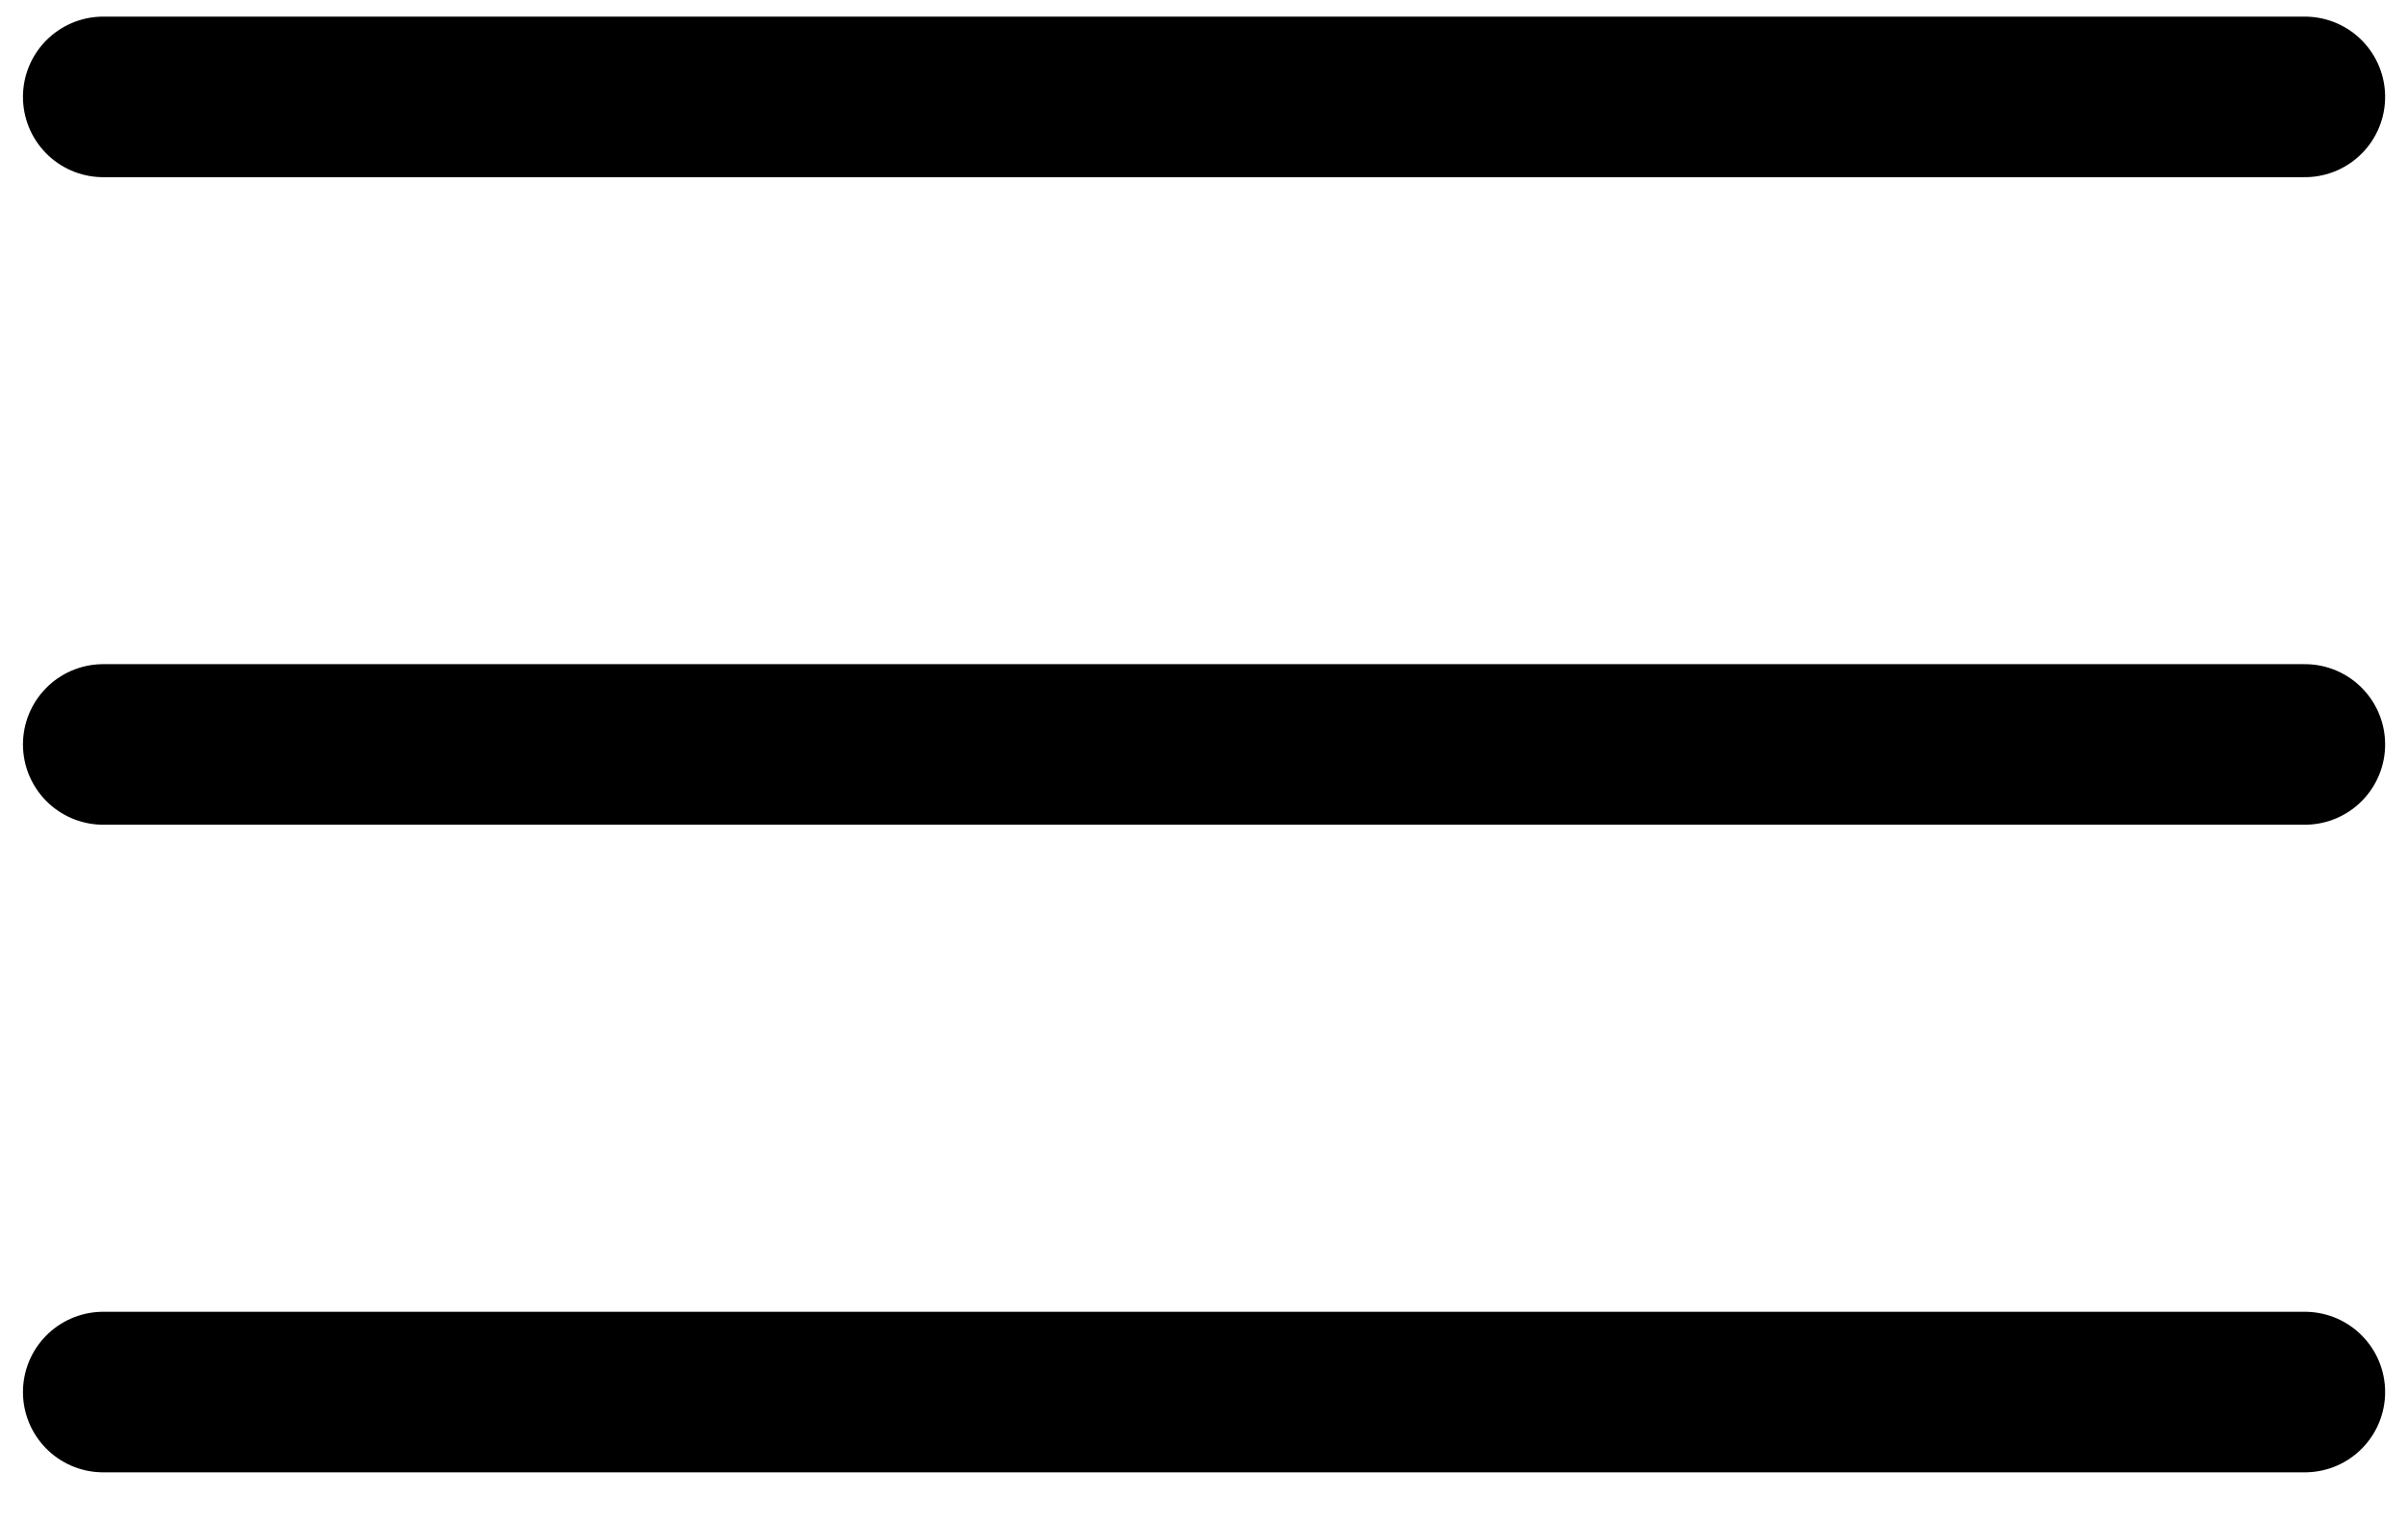 <svg width="30" height="19" viewBox="0 0 30 19" fill="none" xmlns="http://www.w3.org/2000/svg">
<path d="M1.286 1.207H28.715M1.286 9.273H28.715M1.286 17.34H28.715" stroke="black" stroke-width="2" stroke-linecap="round" stroke-linejoin="round"/>
</svg>
